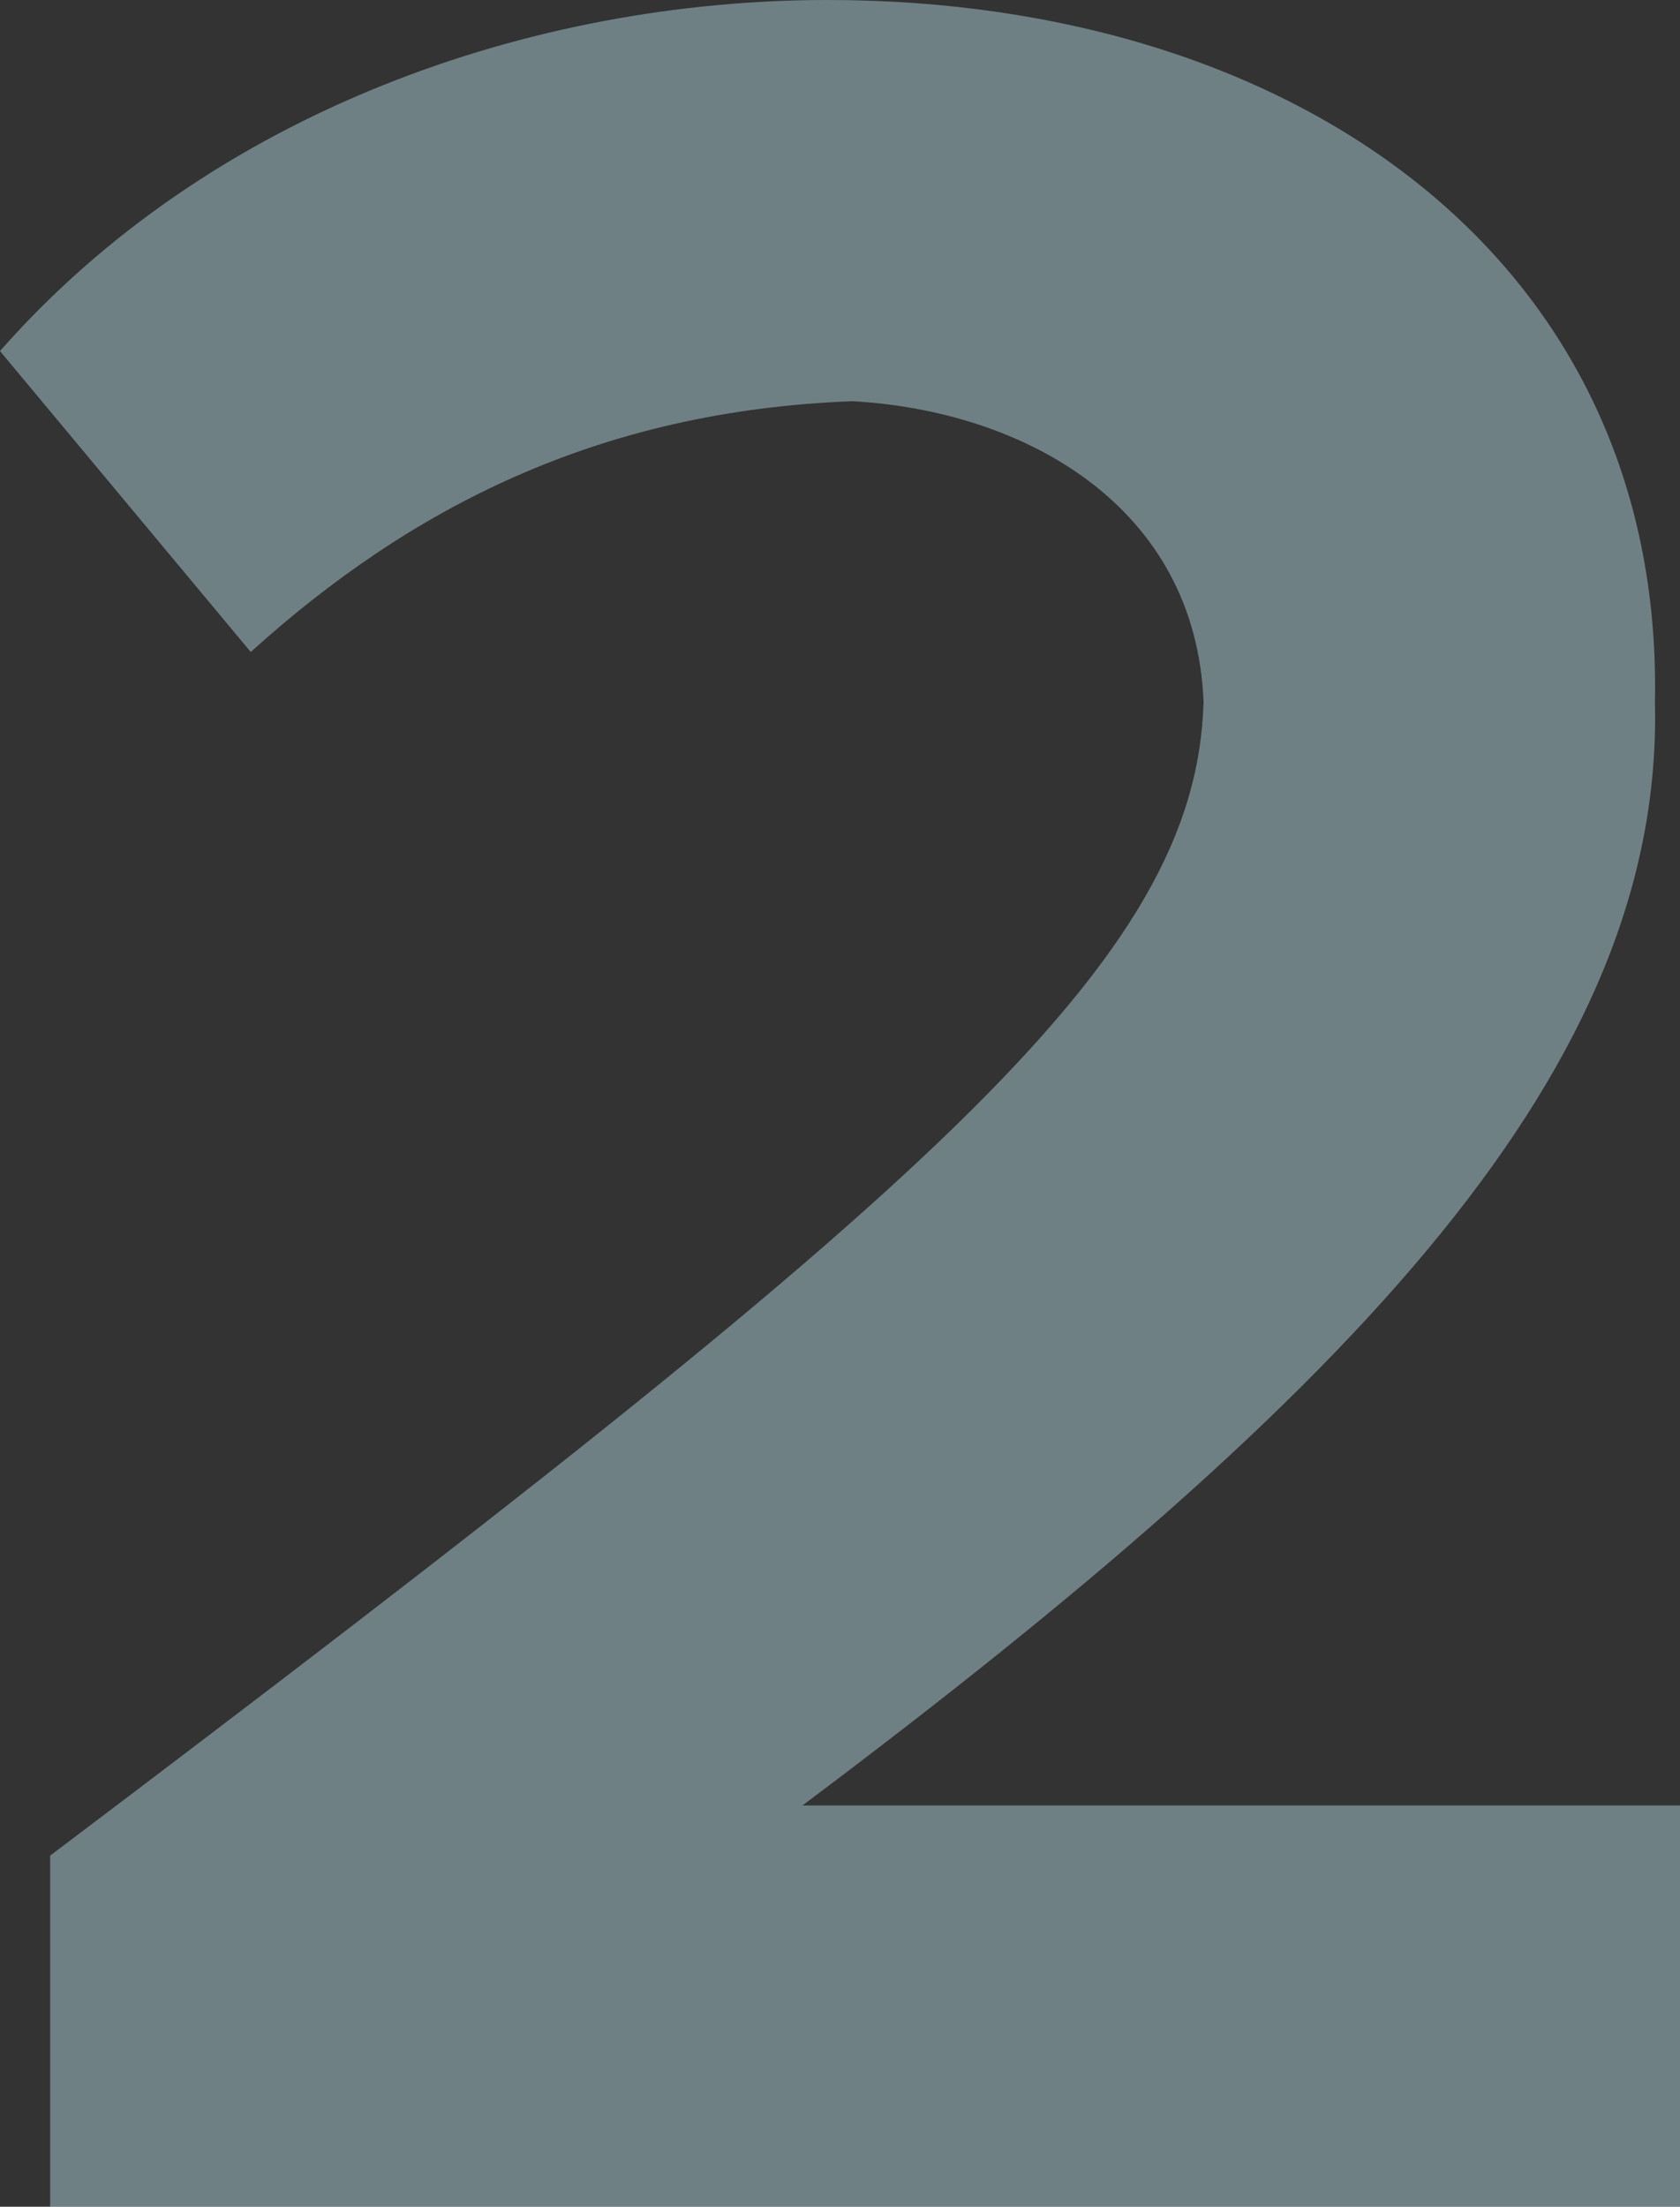 <svg height="88" viewBox="0 0 67 88" width="67" xmlns="http://www.w3.org/2000/svg"><rect x="0" y="0" width="67" height="88" fill="#333333" stroke="none"/><path d="m67 88v-16h-35c22.17-16.626 34.352-29.495 34-44 .352-17.601-14.292-28-33-28-11.747 0-24.576 4.419-33 14l10 12c6.329-5.722 13.845-9.622 24-10 6.822.378 13.691 4.148 14 12-.309 10.346-10.677 19.315-46 46v14z" fill="#caf4ff" fill-rule="evenodd" opacity=".404"/></svg>